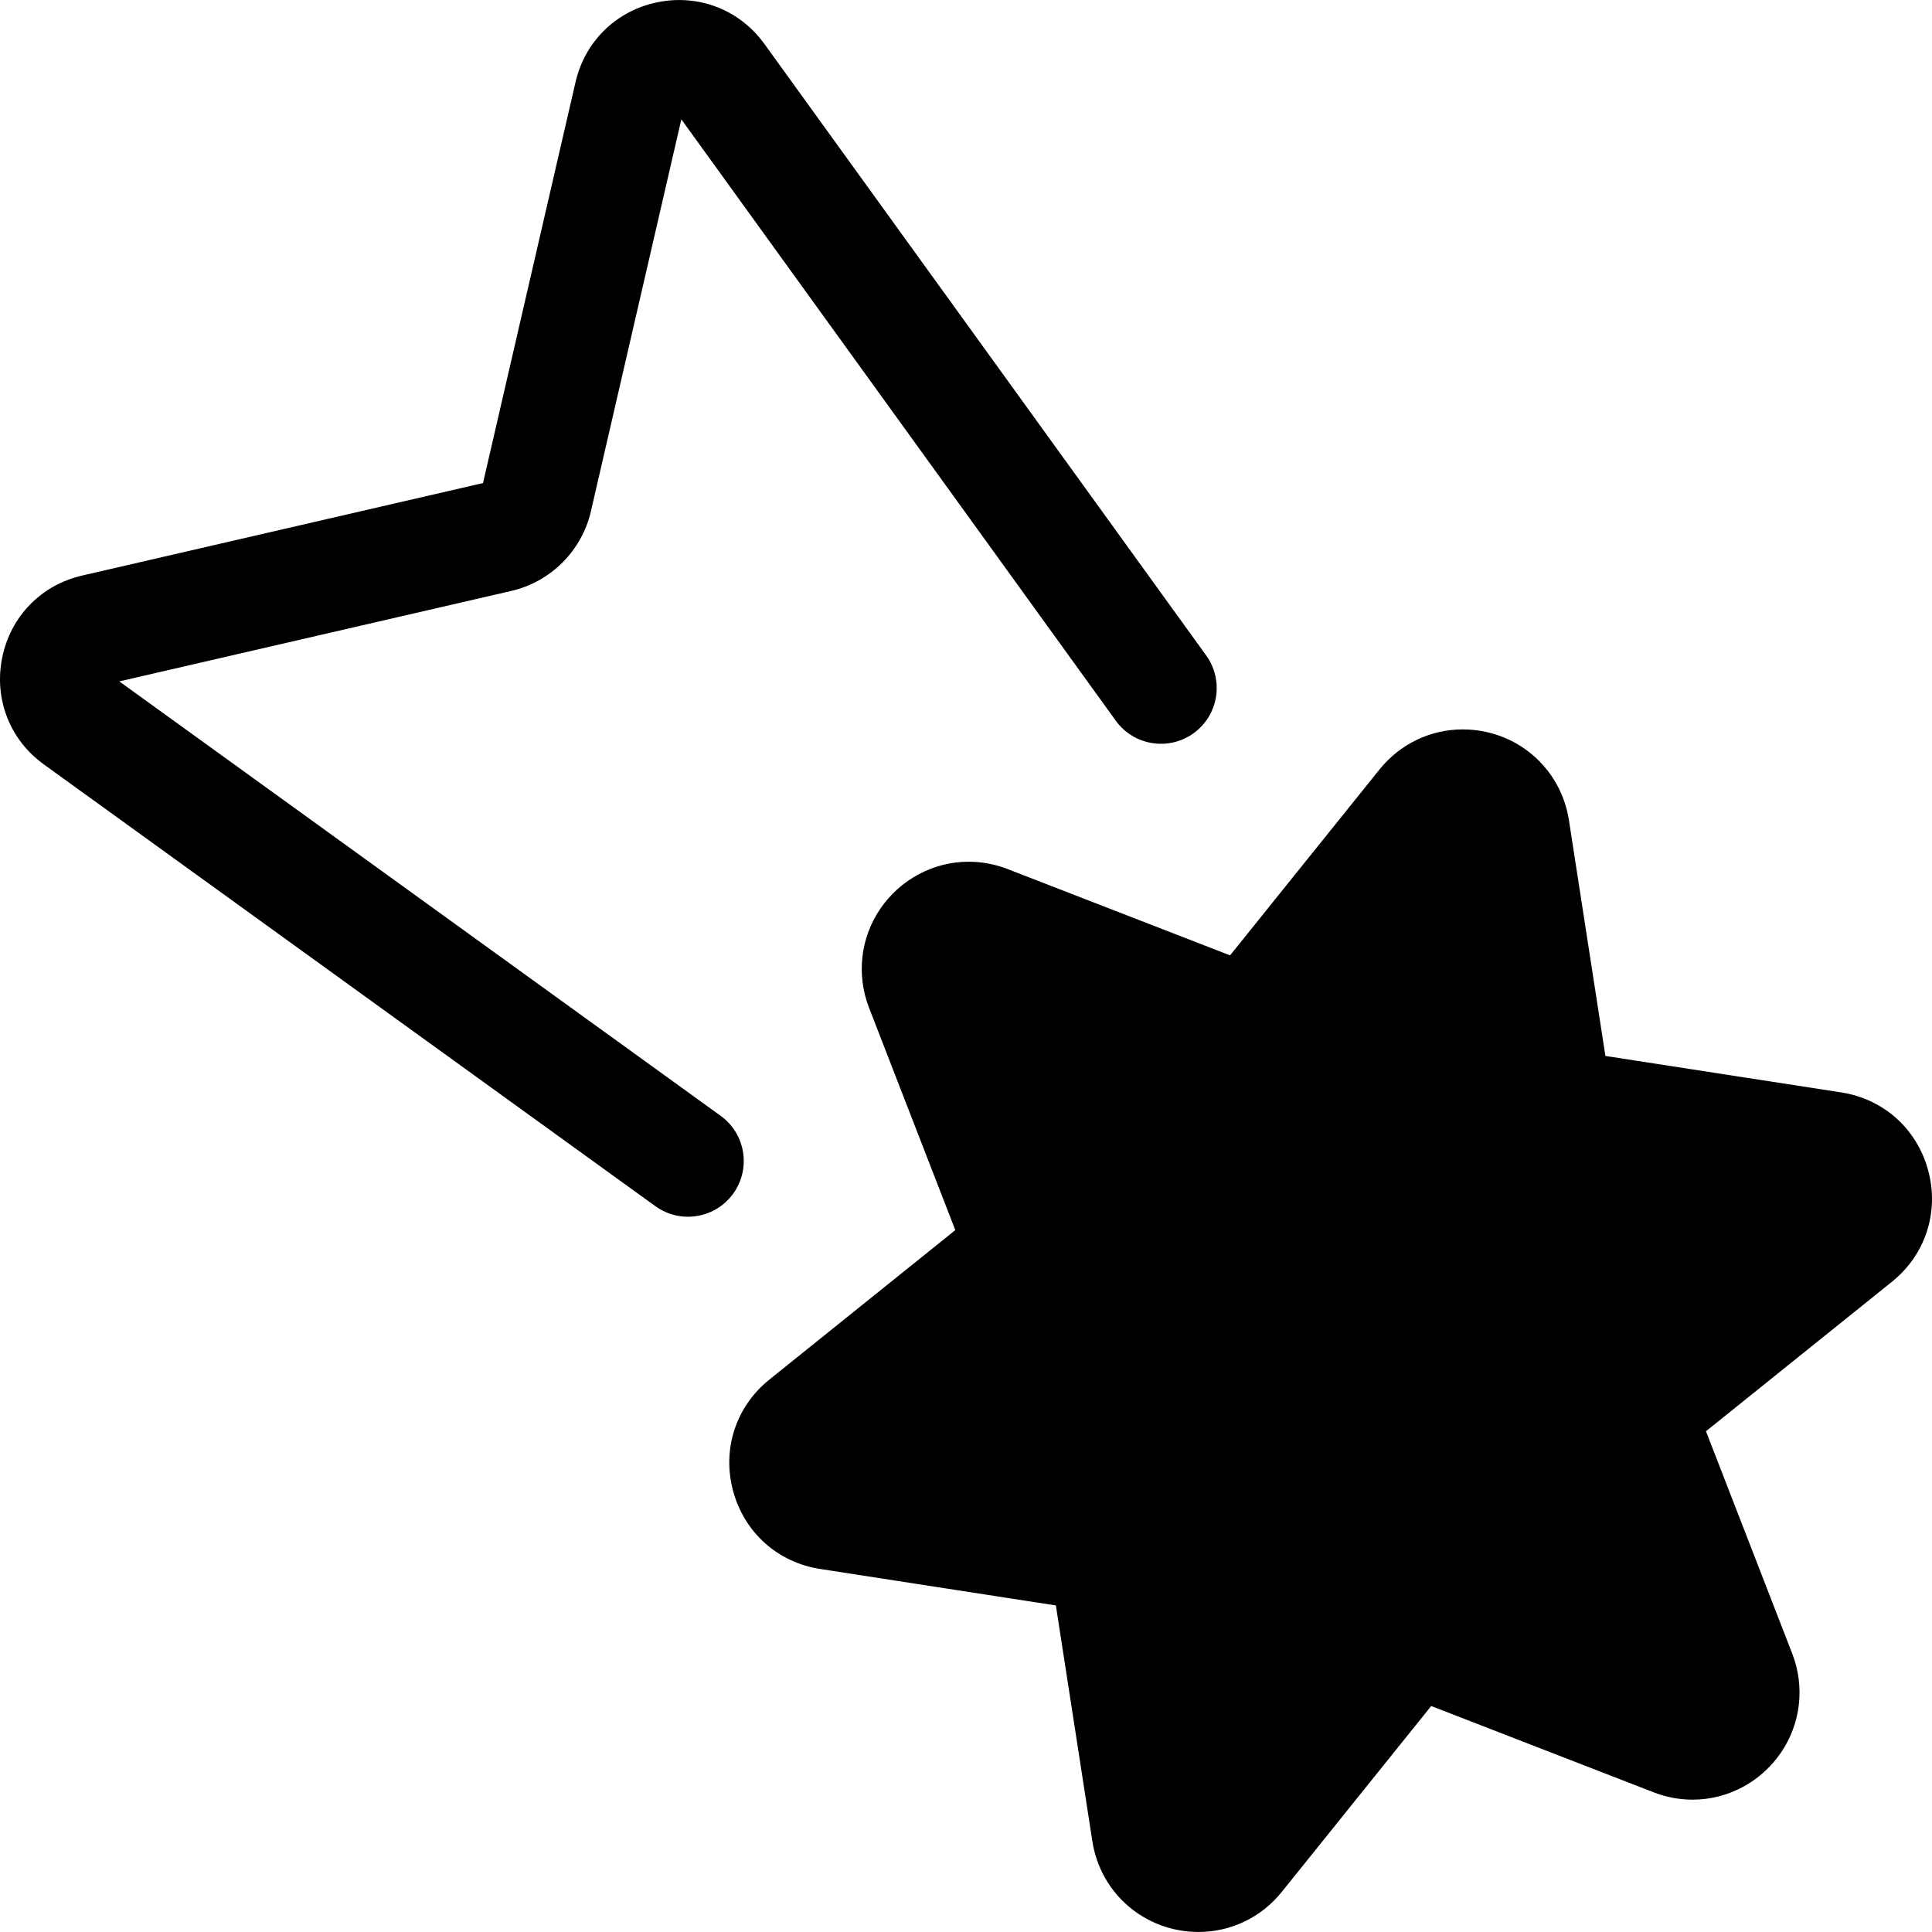 <svg height="200px" width="200px" version="1.1" id="Layer_1" xmlns="http://www.w3.org/2000/svg" xmlns:xlink="http://www.w3.org/1999/xlink" viewBox="0 0 512.002 512.002" xml:space="preserve"><g id="SVGRepo_bgCarrier" stroke-width="0"></g><g id="SVGRepo_tracerCarrier" stroke-linecap="round" stroke-linejoin="round"></g><g id="SVGRepo_iconCarrier"> <path d="M182.318,322.451c-2.997,0-6.022-0.91-8.638-2.799L11.688,202.626 c-9.03-6.464-13.313-17.309-11.124-28.263s10.31-19.321,21.195-21.832l106.244-24.517L152.52,21.77 c2.513-10.885,10.877-19.006,21.832-21.195c10.953-2.192,21.798,2.093,28.3,11.177l116.99,161.938 c4.775,6.613,3.29,15.846-3.324,20.623c-6.616,4.777-15.848,3.288-20.625-3.323L180.564,31.626l-23.985,103.943 c-2.396,10.375-10.647,18.626-21.021,21.021L31.616,180.576l159.365,115.129c6.613,4.777,8.1,14.01,3.324,20.623 C191.415,320.325,186.9,322.451,182.318,322.451z"></path> <path d="M412.505,292.775l73.142,11.315c11.712,1.812,15.694,16.674,6.458,24.099l-57.687,46.371l26.771,69 c4.287,11.049-6.592,21.929-17.643,17.641l-69-26.771l-46.369,57.686c-7.425,9.236-22.288,5.254-24.099-6.458l-11.315-73.142 l-73.142-11.315c-11.712-1.812-15.694-16.674-6.458-24.099l57.686-46.369l-26.771-69c-4.287-11.049,6.592-21.929,17.641-17.641 l69,26.771l46.369-57.686c7.425-9.236,22.287-5.254,24.099,6.458L412.505,292.775z"></path> <path d="M317.639,511.992c-14.158,0-26.002-10.124-28.158-24.075l-9.662-62.457l-62.455-9.662 c-11.29-1.746-20.137-9.685-23.095-20.718c-2.956-11.034,0.739-22.334,9.641-29.49l49.257-39.595l-22.86-58.919 c-3.394-8.747-2.275-18.567,2.997-26.266c5.335-7.793,14.087-12.446,23.414-12.446c3.518,0,7,0.659,10.344,1.957l58.919,22.86 l39.597-49.257c5.425-6.75,13.462-10.622,22.052-10.622c14.157,0,25.999,10.124,28.158,24.074l9.663,62.457l62.455,9.662 c11.288,1.746,20.137,9.685,23.093,20.719c2.957,11.034-0.737,22.334-9.641,29.49l-49.256,39.594l22.861,58.919 c3.394,8.747,2.273,18.567-2.999,26.267c-5.335,7.793-14.087,12.446-23.412,12.446c-3.52,0-7-0.659-10.346-1.957l-58.919-22.861 l-39.597,49.257C334.264,508.12,326.227,511.99,317.639,511.992z M224.43,386.997l70.591,10.92 c6.363,0.985,11.356,5.976,12.34,12.34l10.92,70.592l44.755-55.674c4.033-5.016,10.852-6.846,16.855-4.517l66.595,25.839 l-25.839-66.595c-2.328-6.001-0.501-12.821,4.517-16.855l55.674-44.753l-70.591-10.92c-6.363-0.985-11.356-5.976-12.34-12.34 l-10.92-70.593l-44.755,55.674c-4.031,5.018-10.849,6.848-16.855,4.517l-66.594-25.838l25.838,66.594 c2.328,6.001,0.501,12.821-4.517,16.855L224.43,386.997z"></path> </g></svg>
